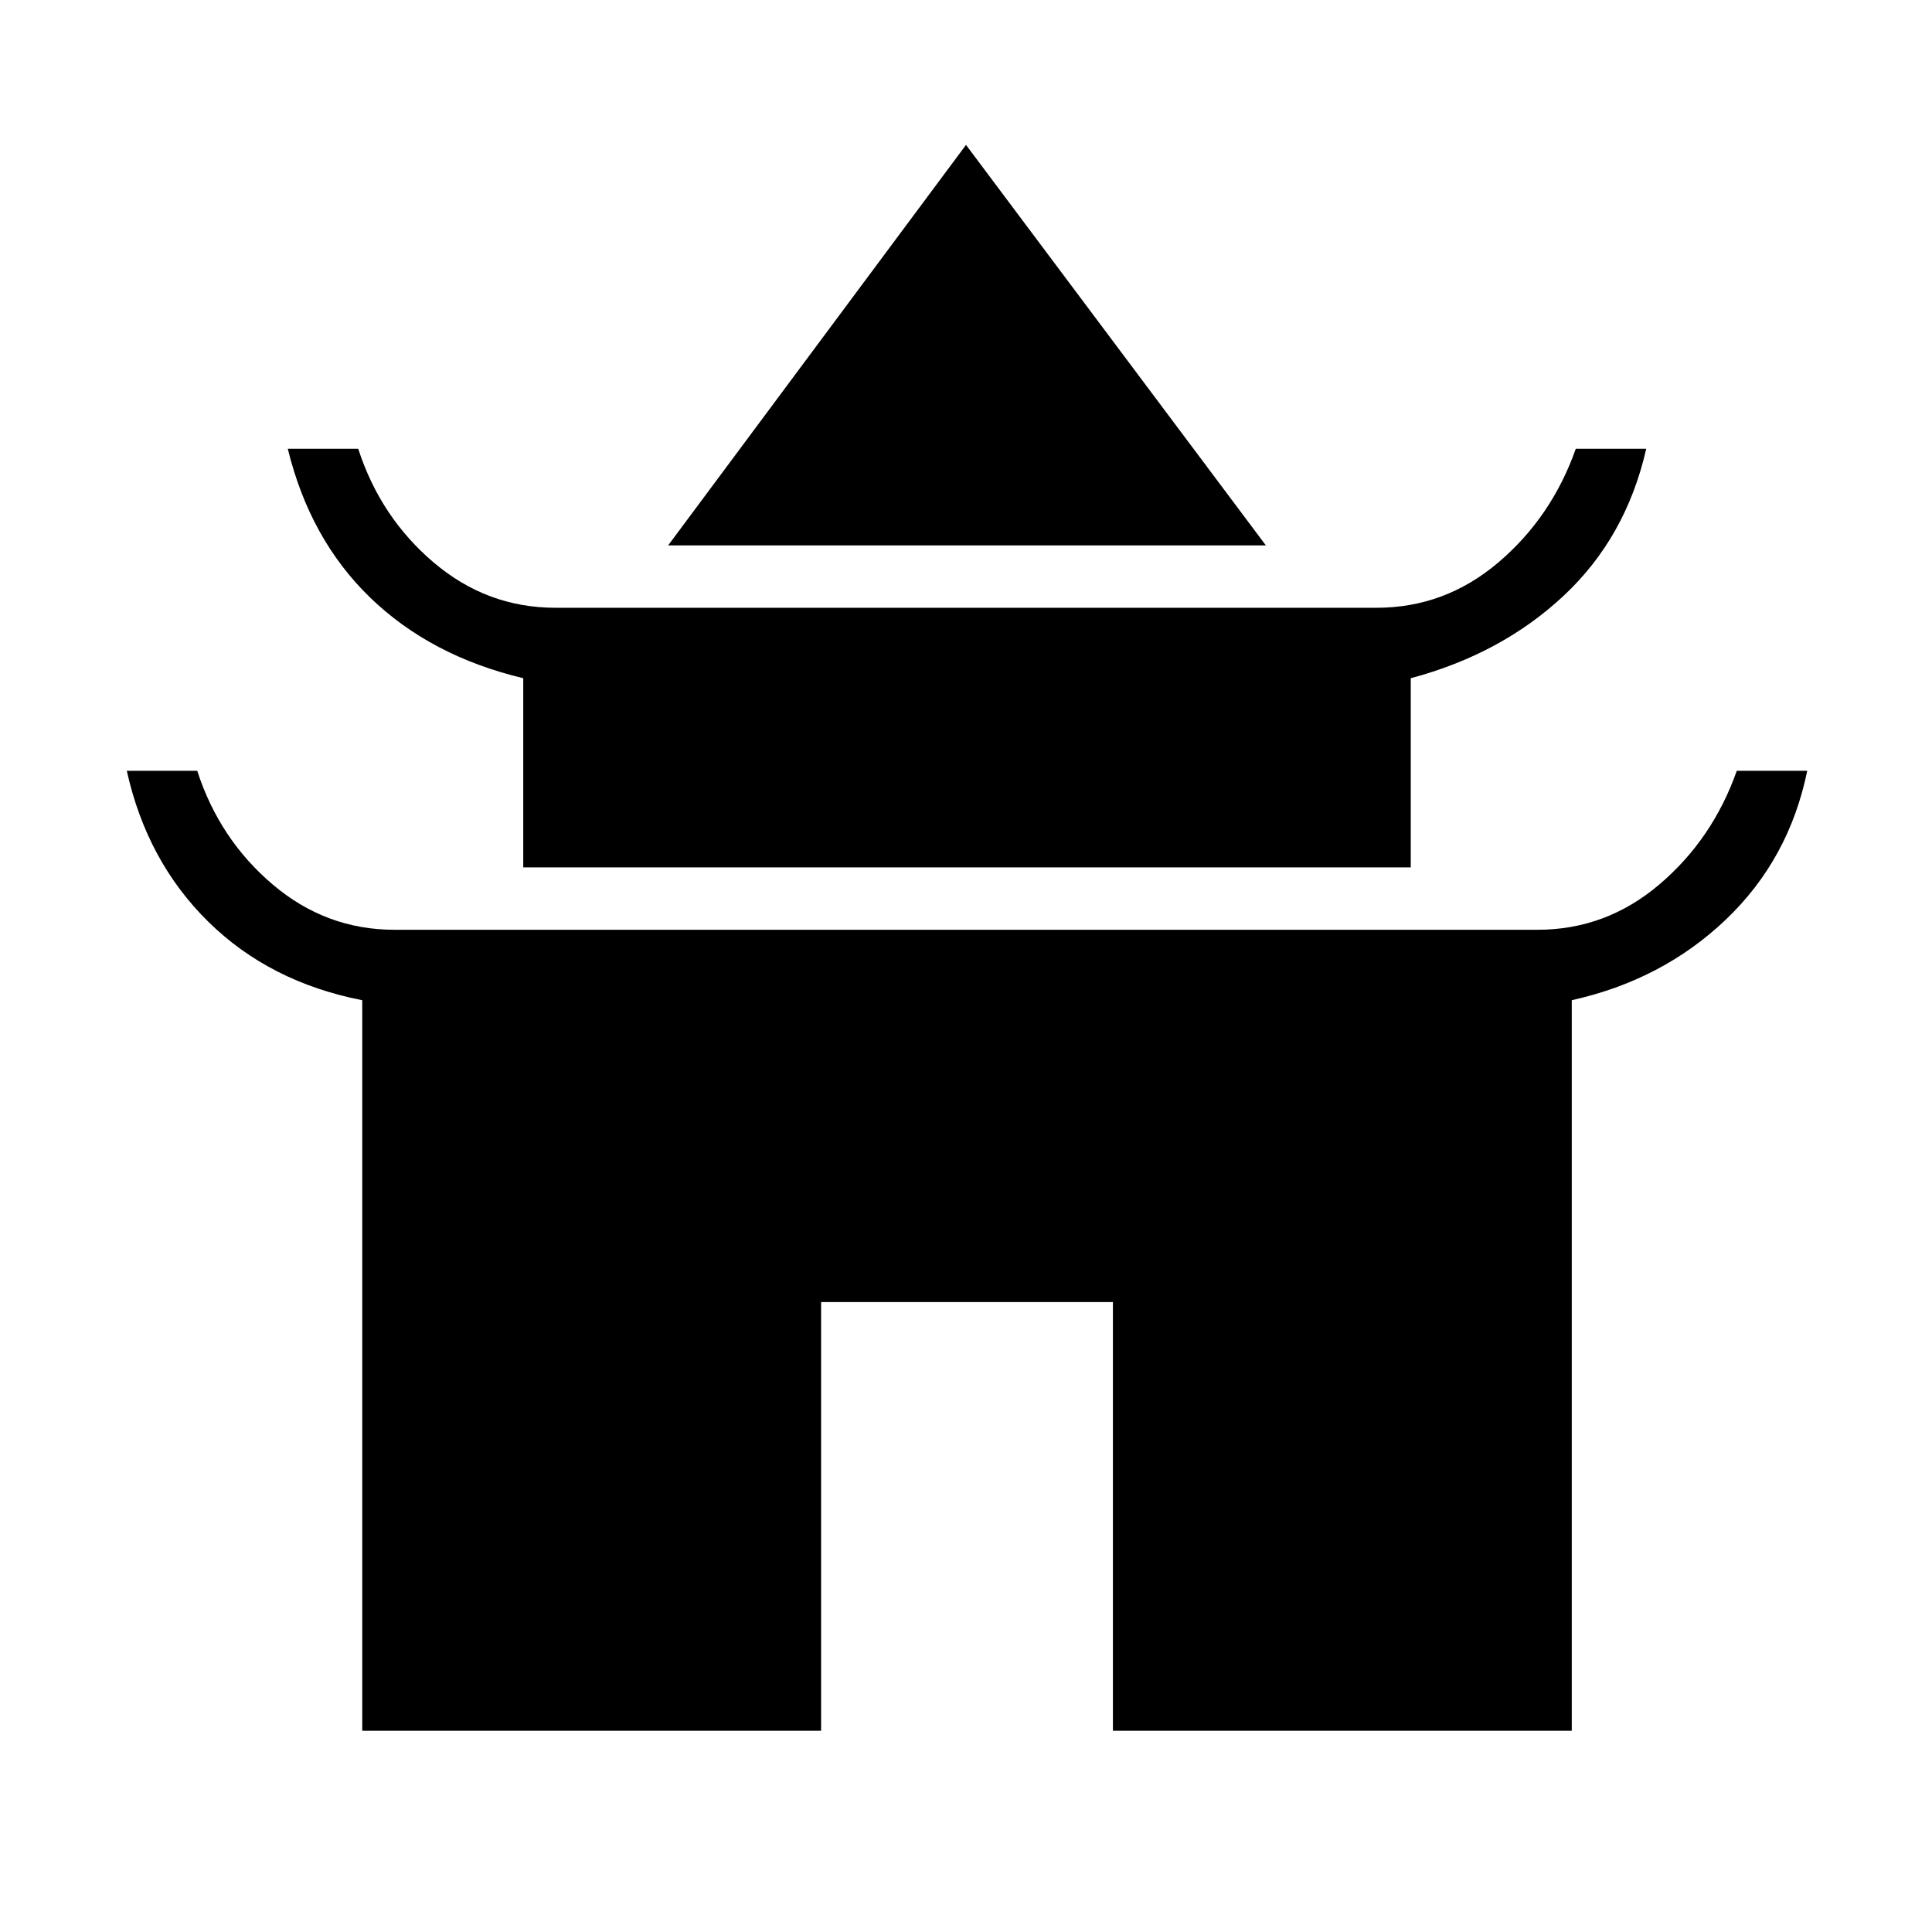 <svg xmlns="http://www.w3.org/2000/svg" height="48" width="48"><path d="M16.6 13.55 24 3.6l7.45 9.95Zm-3.6 8v-4.7q-2.3-.55-3.8-2t-2.05-3.7H8.9q.55 1.7 1.875 2.825Q12.1 15.1 13.8 15.1h20.4q1.7 0 3.025-1.125t1.925-2.825h1.75q-.5 2.2-2.05 3.65-1.55 1.45-3.8 2.05v4.7ZM9 43V24.85q-2.3-.45-3.825-1.95-1.525-1.5-2.025-3.75H4.9q.55 1.7 1.875 2.825Q8.1 23.1 9.8 23.1h28.4q1.7 0 3.025-1.125t1.925-2.825h1.75q-.45 2.2-2.025 3.7t-3.825 2V43h-11.4V32.35H20.4V43Z"/></svg>